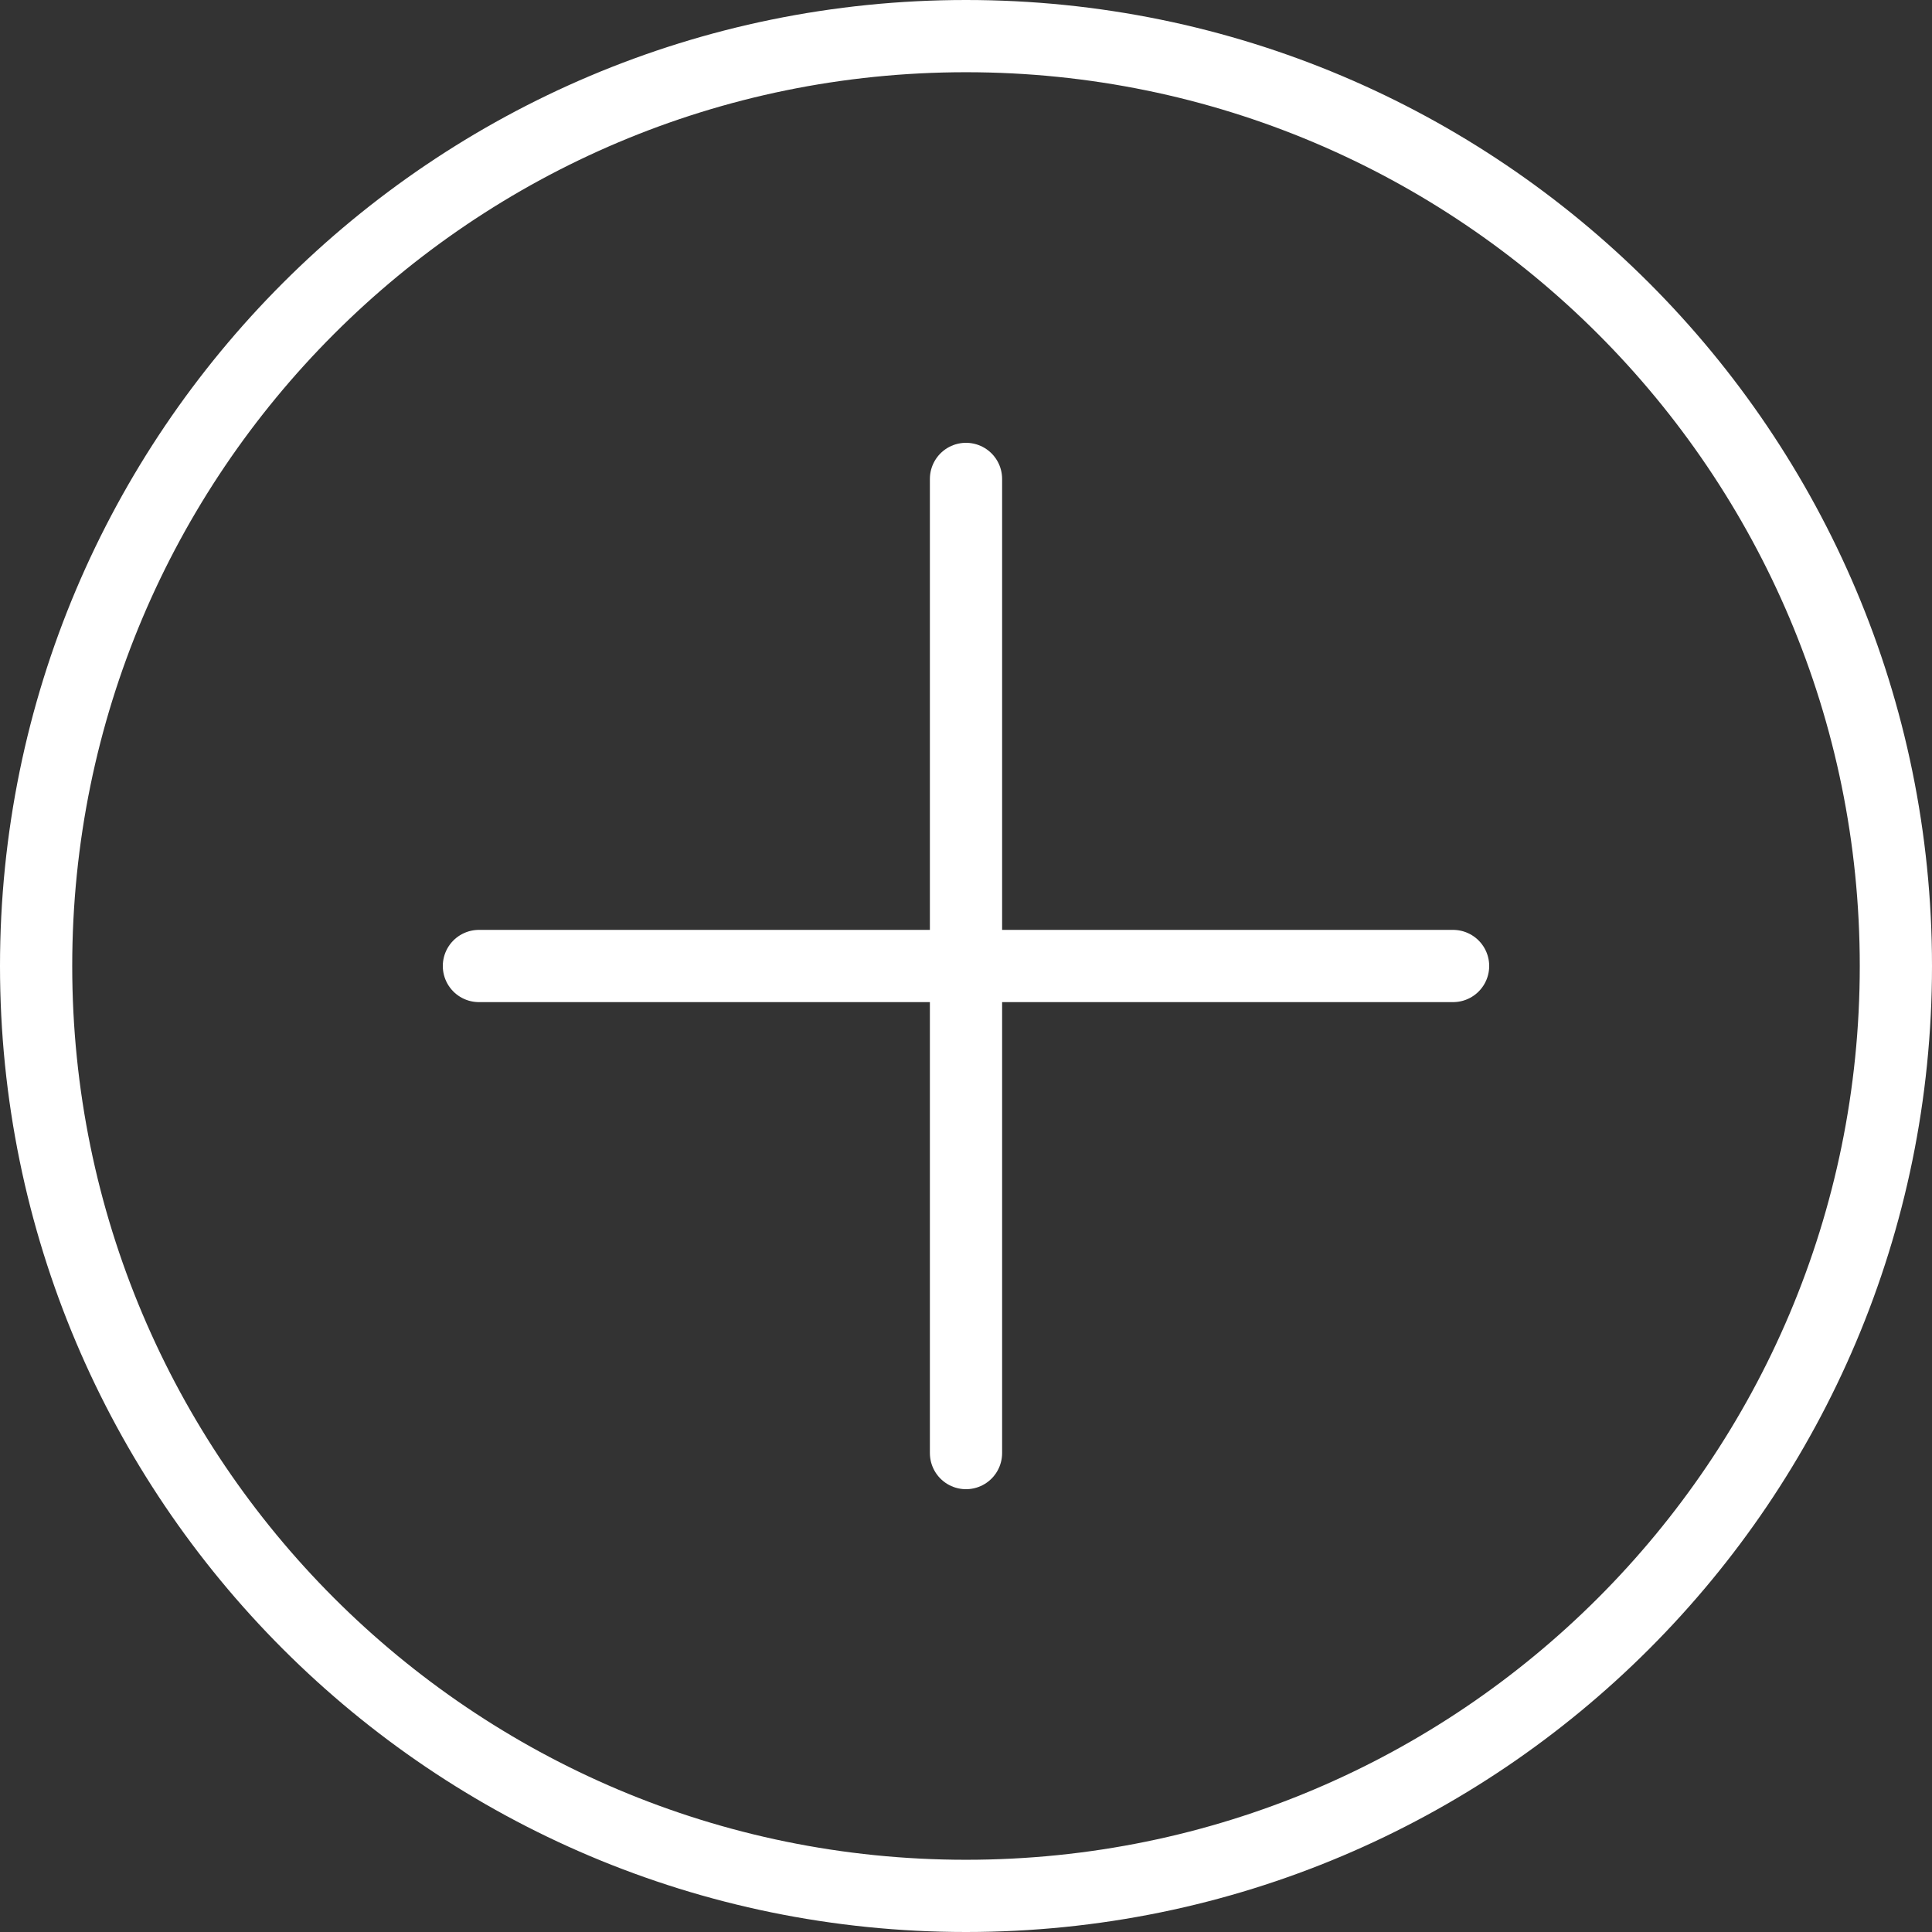 <svg width="107" height="107" viewBox="0 0 107 107" fill="none" >
<rect x="0" y="0" width="107" height="107" fill="#333333" stroke="none"/>
<path d="M53.5 105C81.943 105 105 81.943 105 53.5C105 25.057 81.943 2 53.5 2C25.057 2 2 25.057 2 53.5C2 81.943 25.057 105 53.5 105Z" stroke="white" stroke-width="4" stroke-linecap="round"/>
<path d="M53.5 26.524V80.476" stroke="white" stroke-width="4" stroke-miterlimit="10" stroke-linecap="round"/>
<path d="M26.524 53.5H80.476" stroke="white" stroke-width="4" stroke-miterlimit="10" stroke-linecap="round"/>
</svg>

